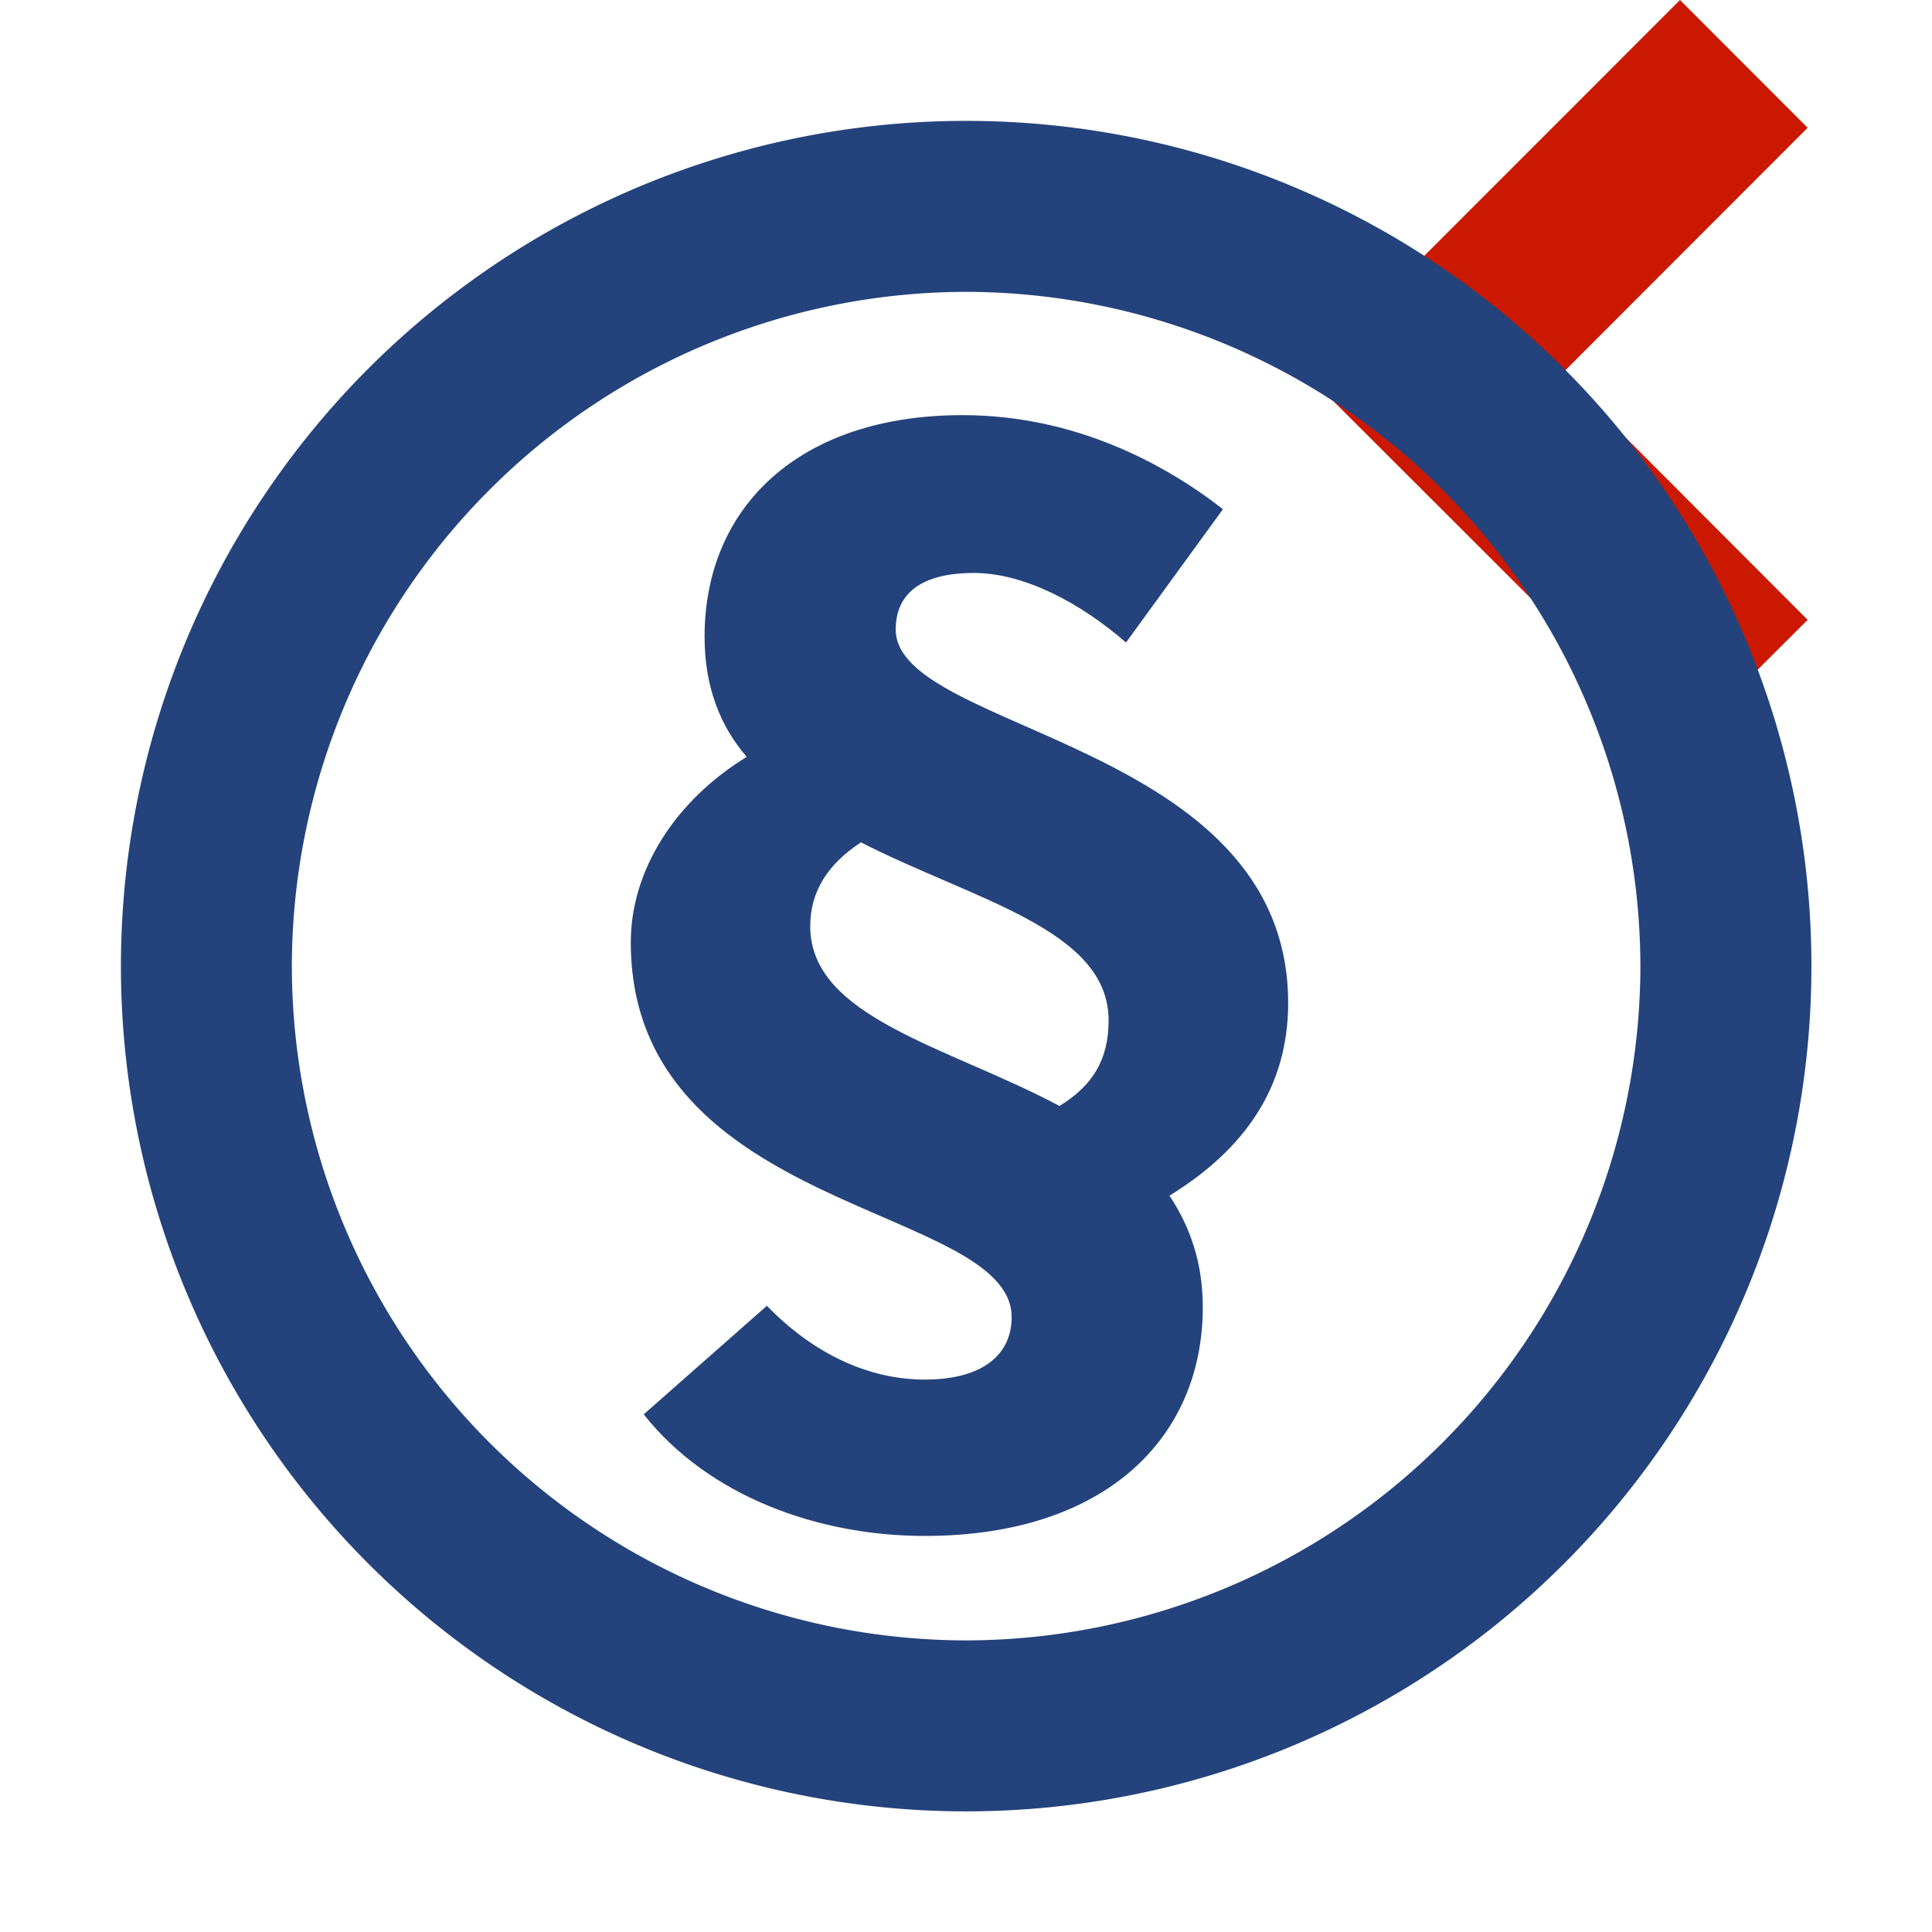 <svg xmlns="http://www.w3.org/2000/svg" viewBox="0 0 16 16" shape-rendering="geometricPrecision" fill="#24437c"><path fill="#cb1800" d="m12.935 3.095 2.035-2.037L13.913 0l-3.096 3.097 3.096 3.092 1.057-1.056z"/><g mask="url(#a)"><path d="M9.325 5.321c-.372-.324-.84-.576-1.26-.576-.432 0-.647.168-.647.468 0 .852 3.25.923 3.25 3.094 0 .696-.359 1.211-.983 1.595.168.252.276.552.276.923 0 1.08-.804 1.895-2.303 1.895-.876 0-1.787-.324-2.327-1.007l1.02-.899c.384.396.84.611 1.308.611.491 0 .719-.216.719-.516 0-.936-3.154-.852-3.154-3.106 0-.6.372-1.175.96-1.535-.217-.251-.349-.575-.349-.995 0-1.08.791-1.835 2.135-1.835.923 0 1.667.396 2.158.779l-.803 1.104zm-.551 3.838c.275-.168.407-.384.407-.708 0-.755-1.115-.996-2.051-1.475-.275.18-.42.408-.42.695 0 .756 1.14.996 2.064 1.488z"/><path d="M8 1.001a7 7 0 1 0 .003 14 7 7 0 0 0-.003-14zm0 12.584a5.59 5.59 0 0 1-5.583-5.581A5.593 5.593 0 0 1 8 2.417a5.594 5.594 0 0 1 5.585 5.587A5.593 5.593 0 0 1 8 13.585z"/></g></svg>